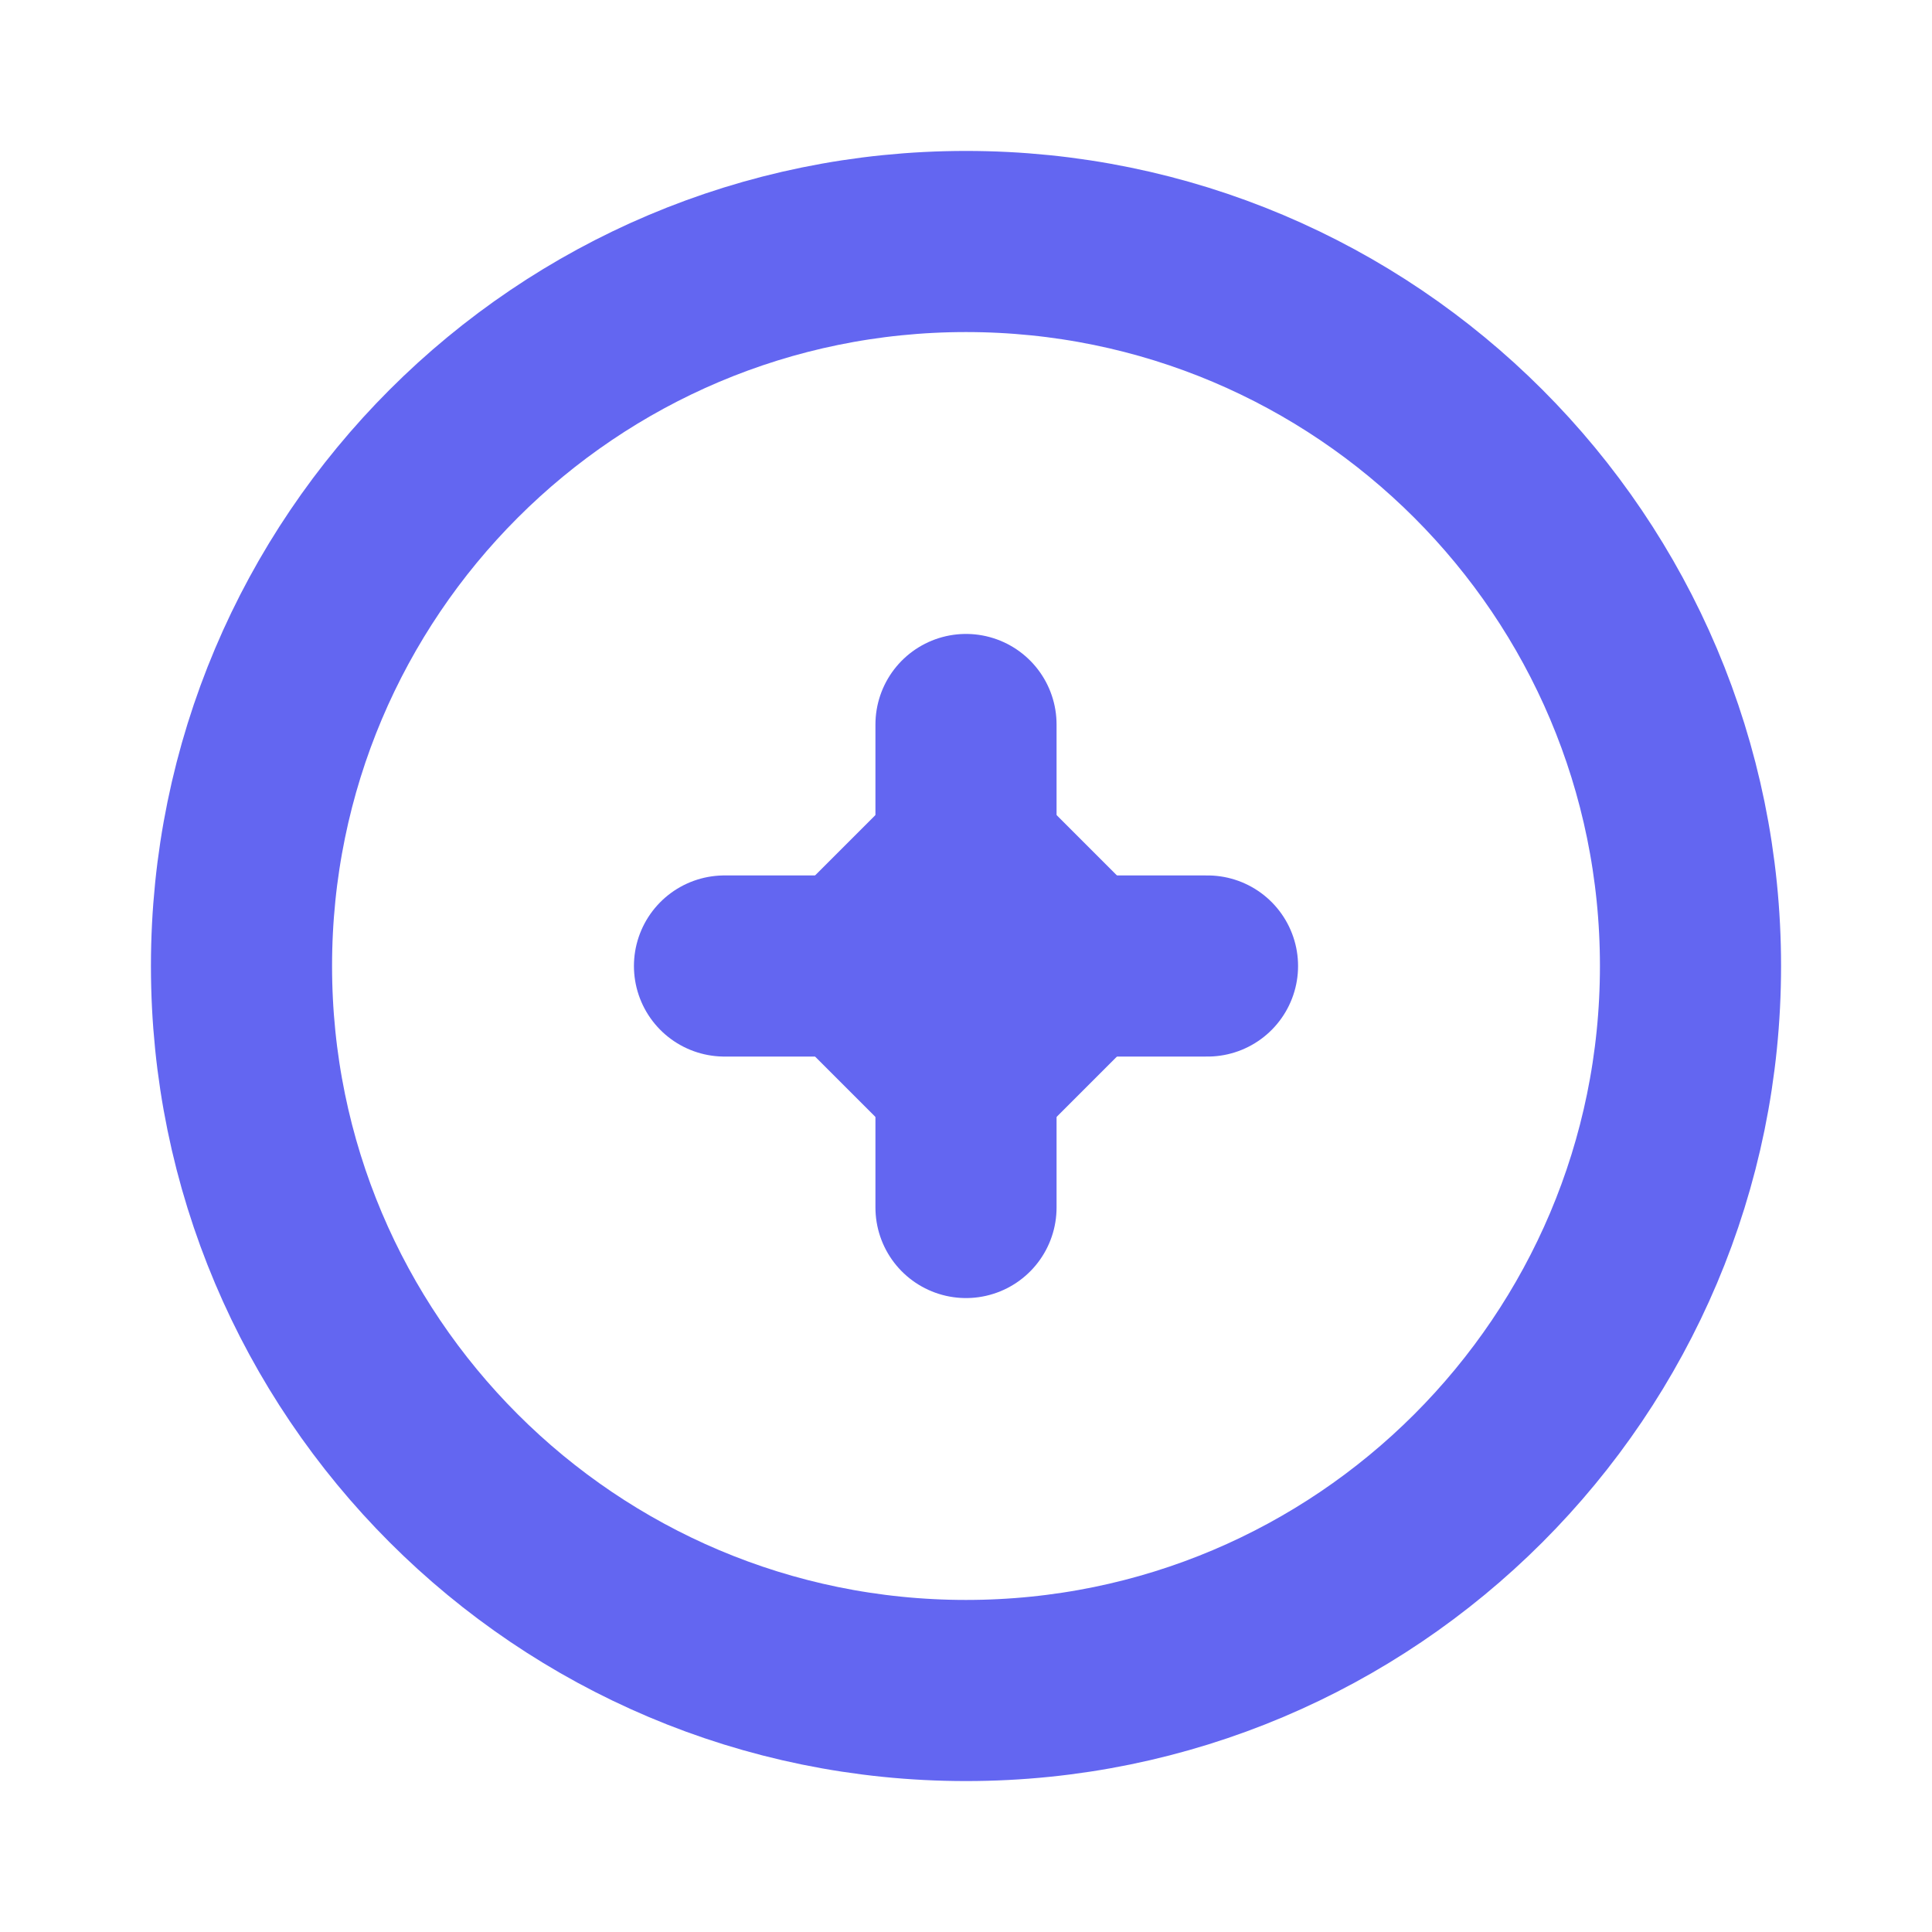 <svg width="16" height="16" viewBox="0 0 16 16" fill="none" xmlns="http://www.w3.org/2000/svg">
  <path d="M8 2C4.686 2 2 4.686 2 8C2 11.314 4.686 14 8 14C11.314 14 14 11.314 14 8C14 4.686 11.314 2 8 2Z" stroke="#6366F1" stroke-width="1.5" fill="none"/>
  <path d="M6 8L8 6L10 8L8 10L6 8Z" fill="#6366F1"/>
  <path d="M8 6V10" stroke="#6366F1" stroke-width="1.5" stroke-linecap="round"/>
  <path d="M6 8H10" stroke="#6366F1" stroke-width="1.5" stroke-linecap="round"/>
</svg>